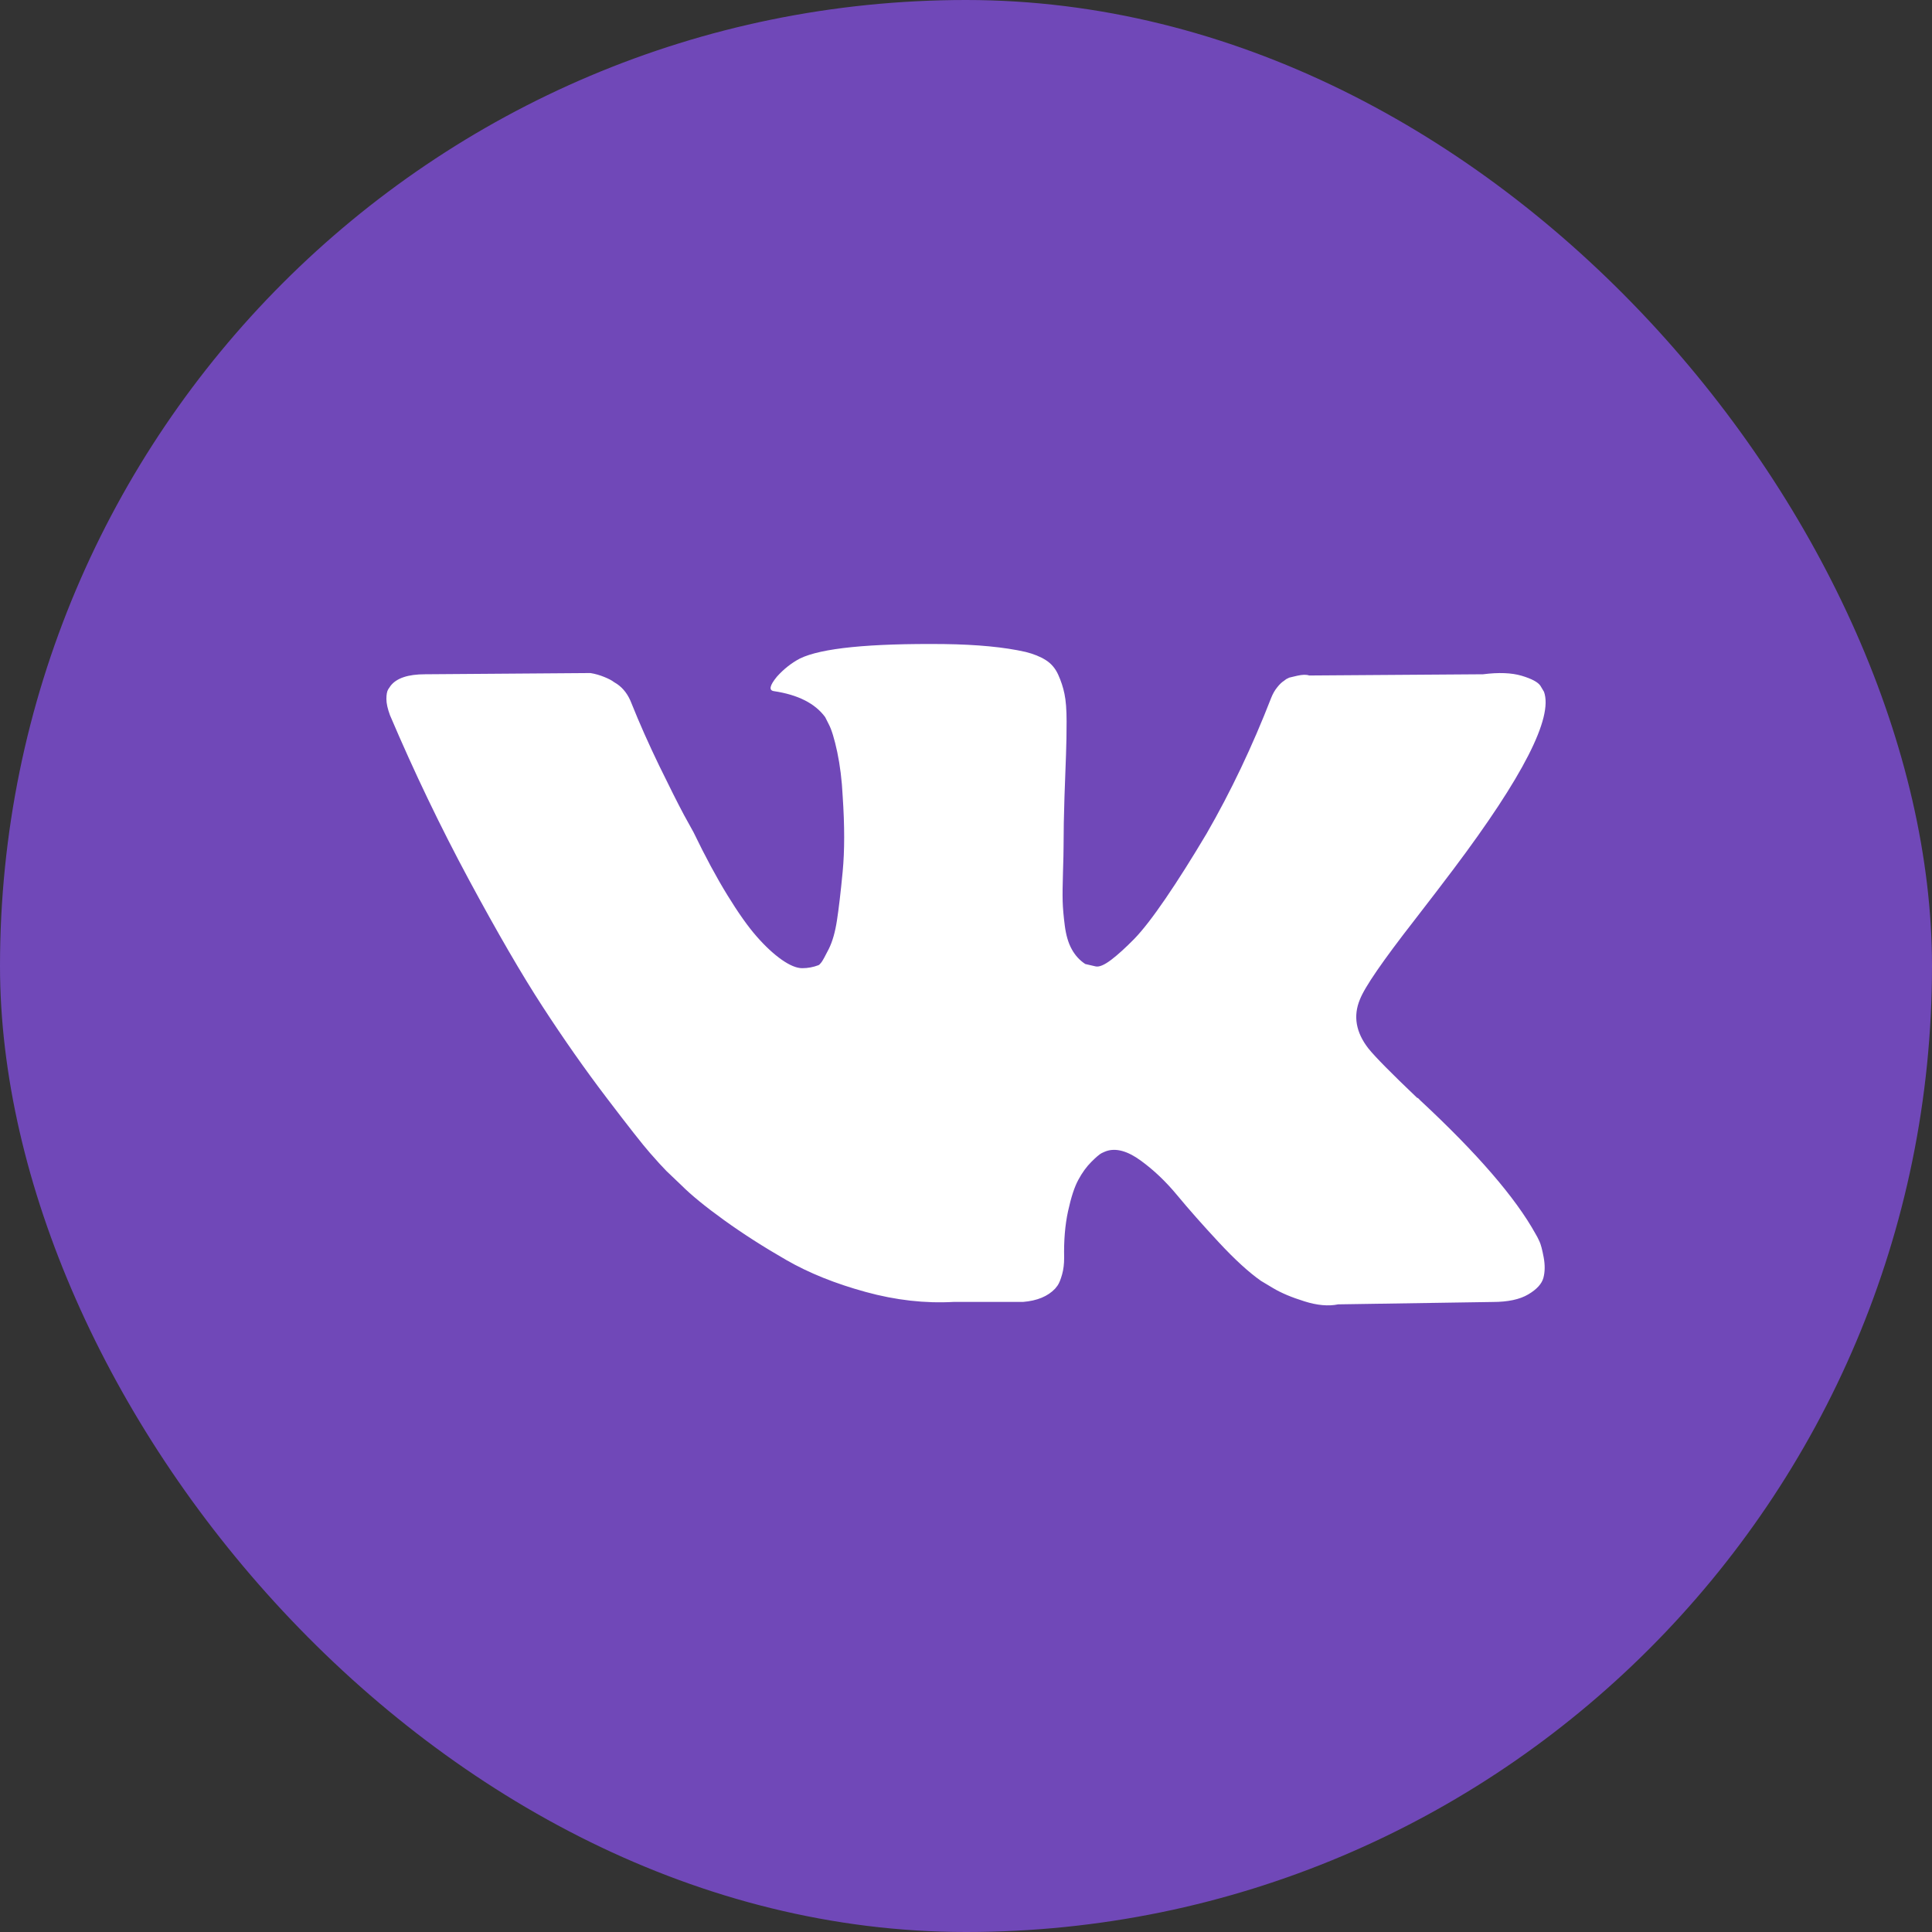 <svg width="30" height="30" viewBox="0 0 30 30" fill="none" xmlns="http://www.w3.org/2000/svg">
<rect x="0" y="0" width="30" height="30" fill="#333333" stroke="none"/>
<rect width="30" height="30" rx="15" fill="#7048B8"/>
<path d="M23.904 19.275C23.883 19.228 23.862 19.189 23.843 19.158C23.531 18.595 22.934 17.905 22.053 17.086L22.035 17.067L22.026 17.058L22.016 17.049H22.007C21.607 16.668 21.354 16.412 21.248 16.28C21.054 16.03 21.01 15.777 21.116 15.521C21.191 15.327 21.473 14.918 21.96 14.293C22.216 13.962 22.419 13.697 22.569 13.497C23.65 12.06 24.119 11.142 23.975 10.742L23.919 10.648C23.881 10.592 23.785 10.54 23.628 10.493C23.472 10.447 23.272 10.439 23.029 10.47L20.329 10.489C20.286 10.473 20.223 10.475 20.142 10.493C20.061 10.512 20.02 10.522 20.02 10.522L19.973 10.545L19.936 10.573C19.905 10.592 19.87 10.625 19.833 10.672C19.795 10.718 19.764 10.773 19.739 10.836C19.445 11.592 19.111 12.294 18.736 12.944C18.505 13.332 18.293 13.668 18.099 13.952C17.905 14.236 17.743 14.445 17.612 14.58C17.48 14.714 17.362 14.822 17.256 14.903C17.149 14.984 17.068 15.019 17.012 15.006C16.956 14.993 16.903 14.981 16.852 14.969C16.765 14.912 16.695 14.836 16.642 14.739C16.588 14.642 16.553 14.52 16.534 14.373C16.515 14.226 16.504 14.1 16.501 13.994C16.498 13.888 16.5 13.738 16.506 13.544C16.512 13.35 16.515 13.219 16.515 13.15C16.515 12.913 16.52 12.655 16.529 12.377C16.539 12.099 16.546 11.879 16.553 11.716C16.559 11.554 16.562 11.382 16.562 11.201C16.562 11.02 16.551 10.878 16.529 10.774C16.508 10.671 16.475 10.572 16.431 10.475C16.387 10.378 16.323 10.303 16.239 10.25C16.155 10.197 16.05 10.154 15.925 10.123C15.594 10.048 15.172 10.008 14.66 10.001C13.498 9.989 12.751 10.064 12.42 10.226C12.289 10.295 12.17 10.389 12.064 10.507C11.951 10.645 11.935 10.72 12.017 10.732C12.392 10.788 12.657 10.923 12.813 11.135L12.87 11.248C12.913 11.329 12.957 11.473 13.001 11.679C13.044 11.885 13.073 12.113 13.085 12.363C13.116 12.819 13.116 13.21 13.085 13.534C13.054 13.859 13.024 14.112 12.996 14.293C12.968 14.475 12.926 14.621 12.87 14.734C12.813 14.846 12.776 14.915 12.757 14.94C12.738 14.965 12.723 14.981 12.71 14.987C12.629 15.018 12.545 15.034 12.457 15.034C12.37 15.034 12.264 14.99 12.139 14.903C12.014 14.815 11.884 14.695 11.75 14.542C11.615 14.389 11.464 14.175 11.295 13.9C11.126 13.625 10.951 13.3 10.77 12.925L10.62 12.653C10.527 12.479 10.399 12.224 10.236 11.89C10.074 11.555 9.93 11.232 9.805 10.919C9.755 10.788 9.68 10.688 9.58 10.62L9.533 10.591C9.502 10.566 9.452 10.54 9.383 10.512C9.315 10.484 9.243 10.463 9.168 10.451L6.6 10.47C6.338 10.47 6.159 10.529 6.066 10.648L6.028 10.704C6.009 10.735 6 10.785 6 10.854C6 10.923 6.019 11.007 6.056 11.107C6.431 11.988 6.839 12.838 7.279 13.656C7.72 14.475 8.102 15.134 8.427 15.633C8.752 16.133 9.083 16.605 9.421 17.049C9.758 17.492 9.981 17.776 10.091 17.901C10.2 18.026 10.286 18.12 10.348 18.183L10.583 18.407C10.733 18.557 10.953 18.737 11.243 18.946C11.534 19.156 11.856 19.362 12.209 19.565C12.562 19.768 12.973 19.933 13.441 20.061C13.91 20.19 14.366 20.241 14.81 20.216H15.887C16.106 20.198 16.271 20.129 16.384 20.01L16.421 19.963C16.447 19.926 16.47 19.868 16.492 19.79C16.514 19.712 16.524 19.626 16.524 19.532C16.518 19.264 16.538 19.021 16.585 18.806C16.632 18.59 16.685 18.428 16.745 18.319C16.804 18.209 16.871 18.117 16.946 18.042C17.021 17.967 17.074 17.922 17.106 17.906C17.137 17.891 17.162 17.88 17.18 17.874C17.33 17.824 17.507 17.872 17.71 18.019C17.913 18.166 18.104 18.347 18.282 18.563C18.46 18.778 18.674 19.02 18.924 19.289C19.174 19.558 19.392 19.757 19.58 19.889L19.767 20.001C19.892 20.076 20.055 20.145 20.255 20.207C20.454 20.27 20.629 20.285 20.779 20.254L23.178 20.217C23.416 20.217 23.6 20.177 23.731 20.099C23.863 20.021 23.941 19.935 23.966 19.842C23.991 19.748 23.992 19.642 23.97 19.523C23.948 19.404 23.926 19.322 23.904 19.275Z" fill="white"/>
</svg>
